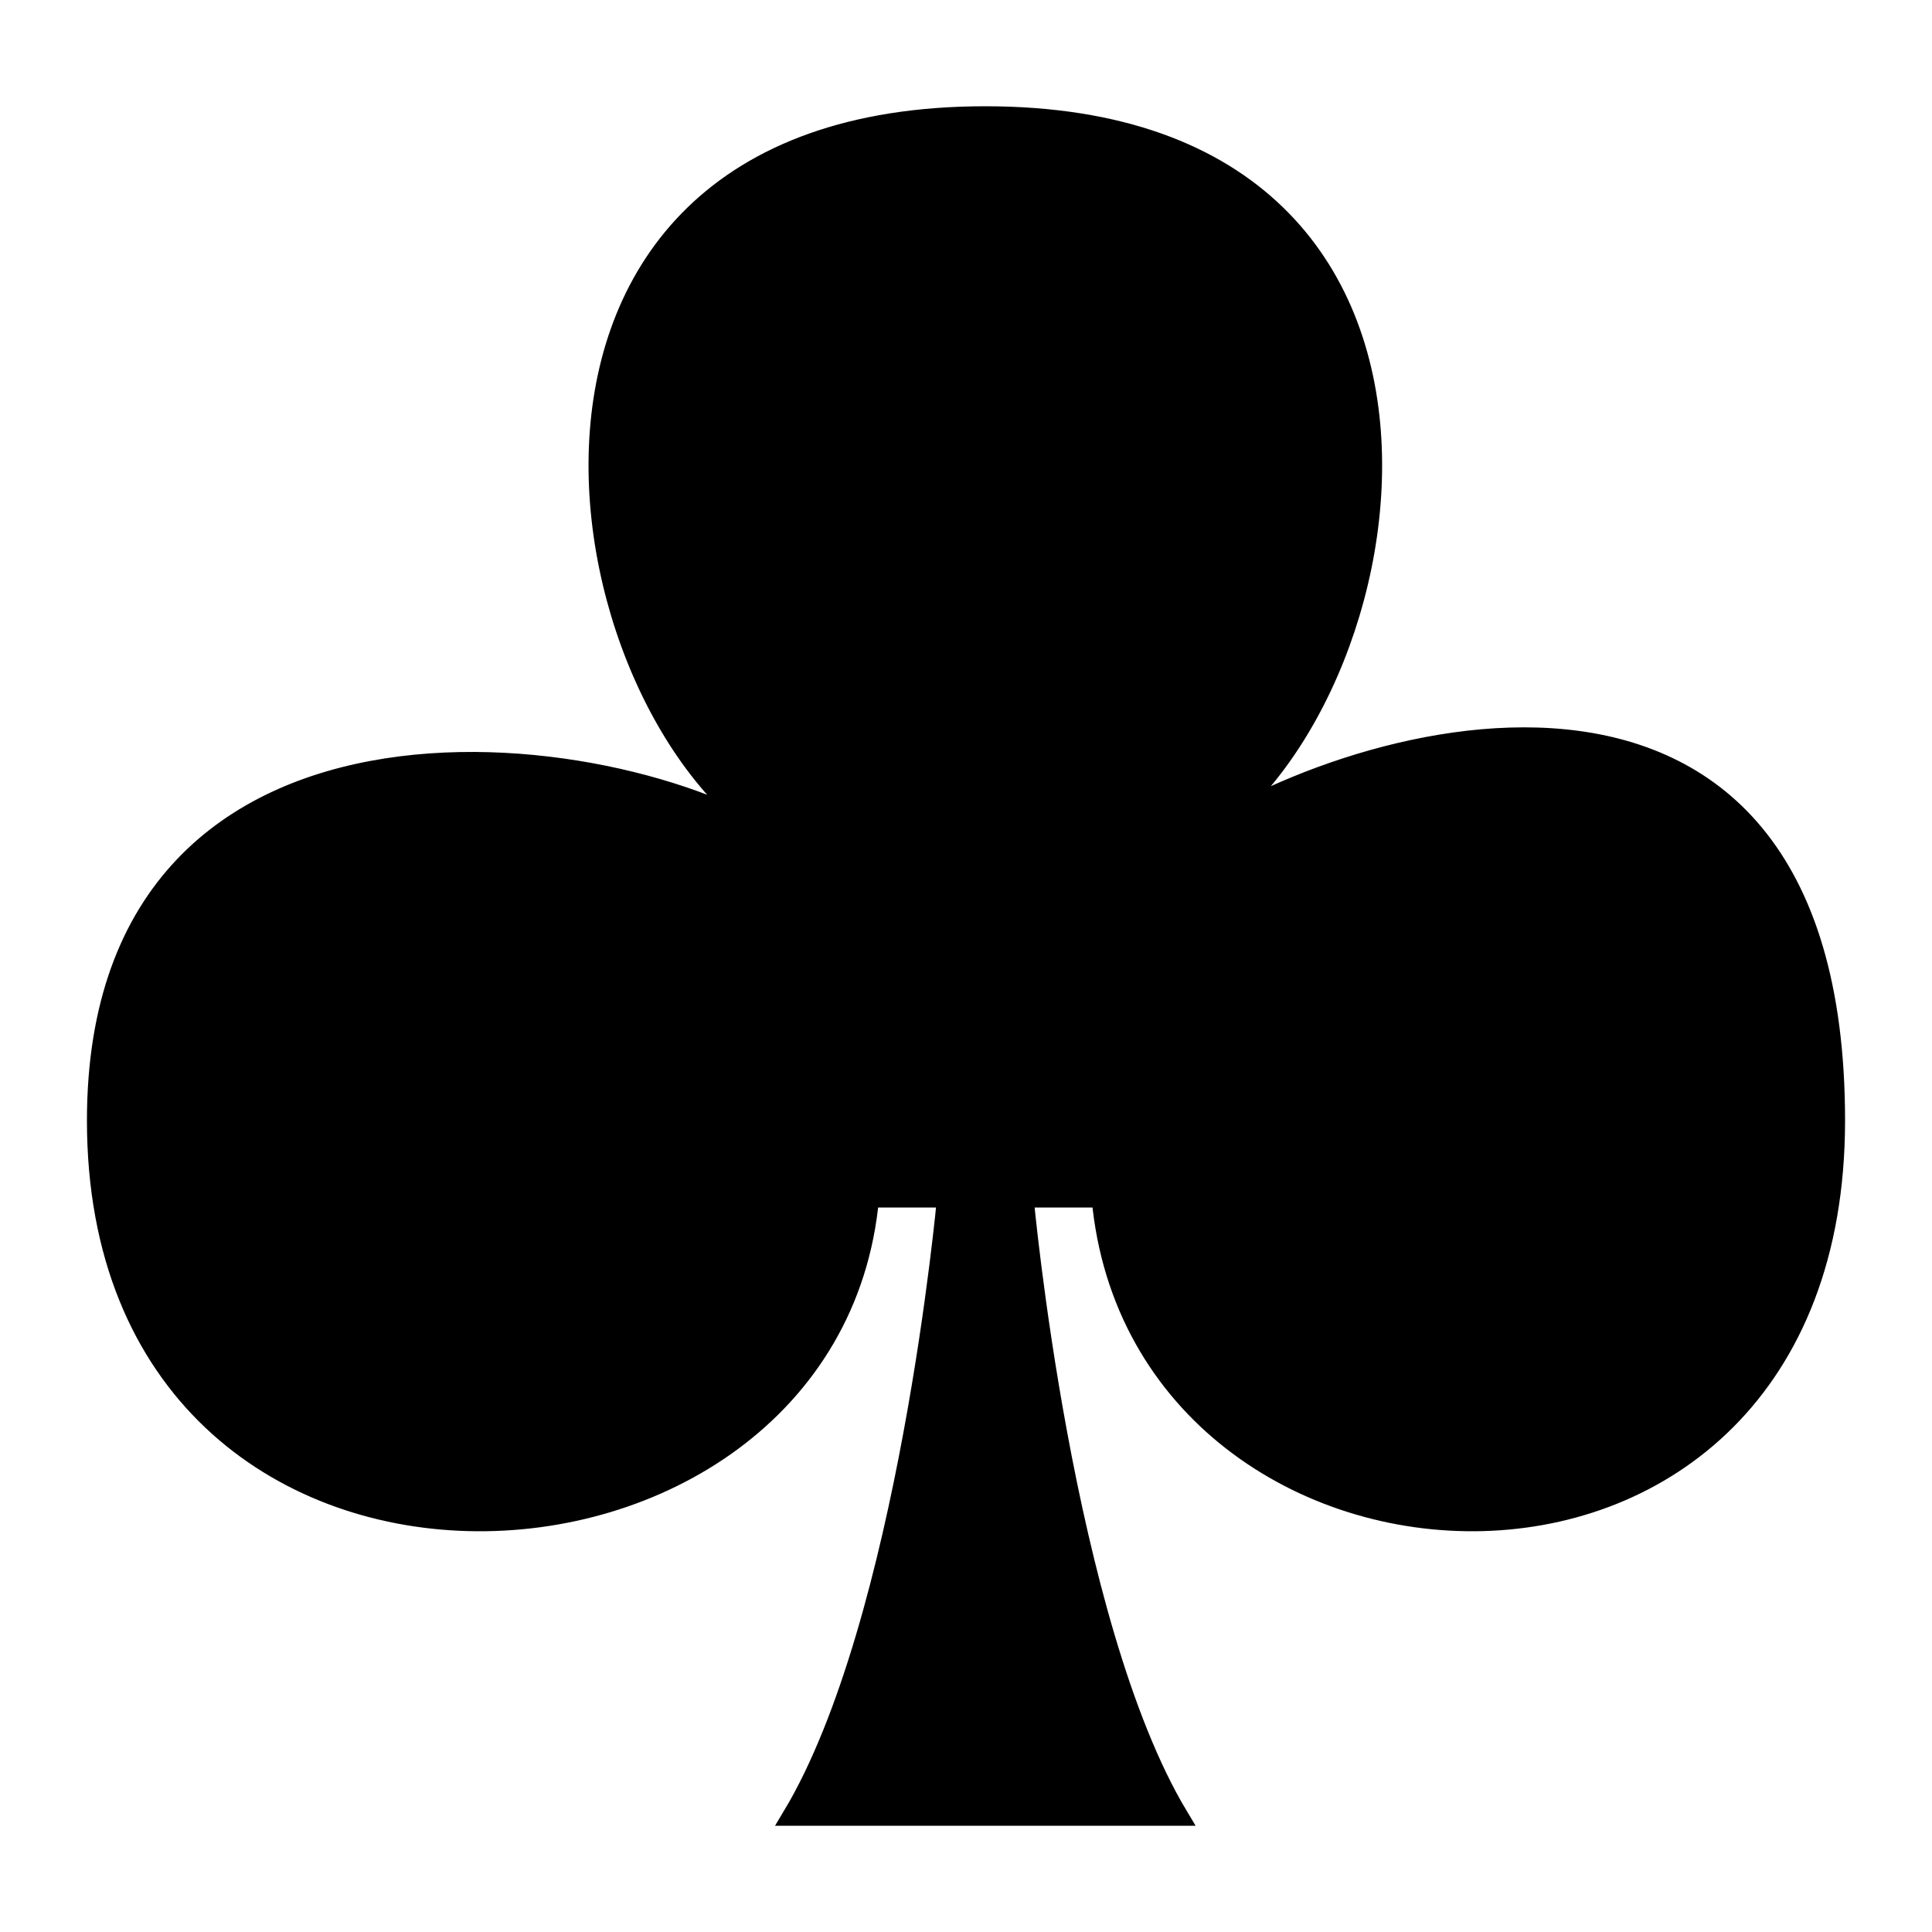<?xml version="1.0" encoding="UTF-8" standalone="no"?>
<!-- Created with Inkscape (http://www.inkscape.org/) -->

<svg
   width="100"
   height="100"
   id="svg2"
   sodipodi:version="0.32"
   inkscape:version="1.1 (c4e8f9e, 2021-05-24)"
   sodipodi:docname="club.svg"
   inkscape:output_extension="org.inkscape.output.svg.inkscape"
   version="1.0"
   xmlns:inkscape="http://www.inkscape.org/namespaces/inkscape"
   xmlns:sodipodi="http://sodipodi.sourceforge.net/DTD/sodipodi-0.dtd"
   xmlns="http://www.w3.org/2000/svg"
   xmlns:svg="http://www.w3.org/2000/svg"
   xmlns:rdf="http://www.w3.org/1999/02/22-rdf-syntax-ns#"
   xmlns:cc="http://creativecommons.org/ns#"
   xmlns:dc="http://purl.org/dc/elements/1.1/">
  <defs
     id="defs4" />
  <sodipodi:namedview
     id="base"
     pagecolor="#ffffff"
     bordercolor="#666666"
     borderopacity="1.0"
     gridtolerance="10000"
     guidetolerance="10"
     objecttolerance="10"
     inkscape:pageopacity="0.0"
     inkscape:pageshadow="2"
     inkscape:zoom="1.4142136"
     inkscape:cx="80.610171"
     inkscape:cy="196.92923"
     inkscape:document-units="px"
     inkscape:current-layer="layer1"
     showgrid="true"
     inkscape:grid-points="true"
     inkscape:window-width="1210"
     inkscape:window-height="847"
     inkscape:window-x="0"
     inkscape:window-y="25"
     width="200px"
     height="250px"
     showguides="true"
     inkscape:guide-bbox="true"
     inkscape:pagecheckerboard="0"
     inkscape:window-maximized="0">
    <inkscape:grid
       id="GridFromPre046Settings"
       type="xygrid"
       originx="0"
       originy="0"
       spacingx="1"
       spacingy="1"
       color="#3f3fff"
       empcolor="#3f3fff"
       opacity="0.15"
       empopacity="0.38"
       empspacing="5" />
  </sodipodi:namedview>
  <g
     inkscape:label="Layer 1"
     inkscape:groupmode="layer"
     id="layer1">
    <path
       style="fill:#000000;fill-opacity:1;fill-rule:evenodd;stroke:#000000;stroke-width:1px;stroke-linecap:butt;stroke-linejoin:miter;stroke-opacity:1"
       d="M 41,44 C 29,38 23,6 51,6 79,6 73,38 61,44 69,38 95,30 95,58 95,86 59,84 57,62 h -4 c 0,0 2,22 8,32 H 41 C 47,84 49,62 49,62 H 45 C 43,84 5,86 5,58 5,34 33,38 41,44 Z"
       id="path4945"
       sodipodi:nodetypes="cscsccccccsc" />
  </g>
</svg>
